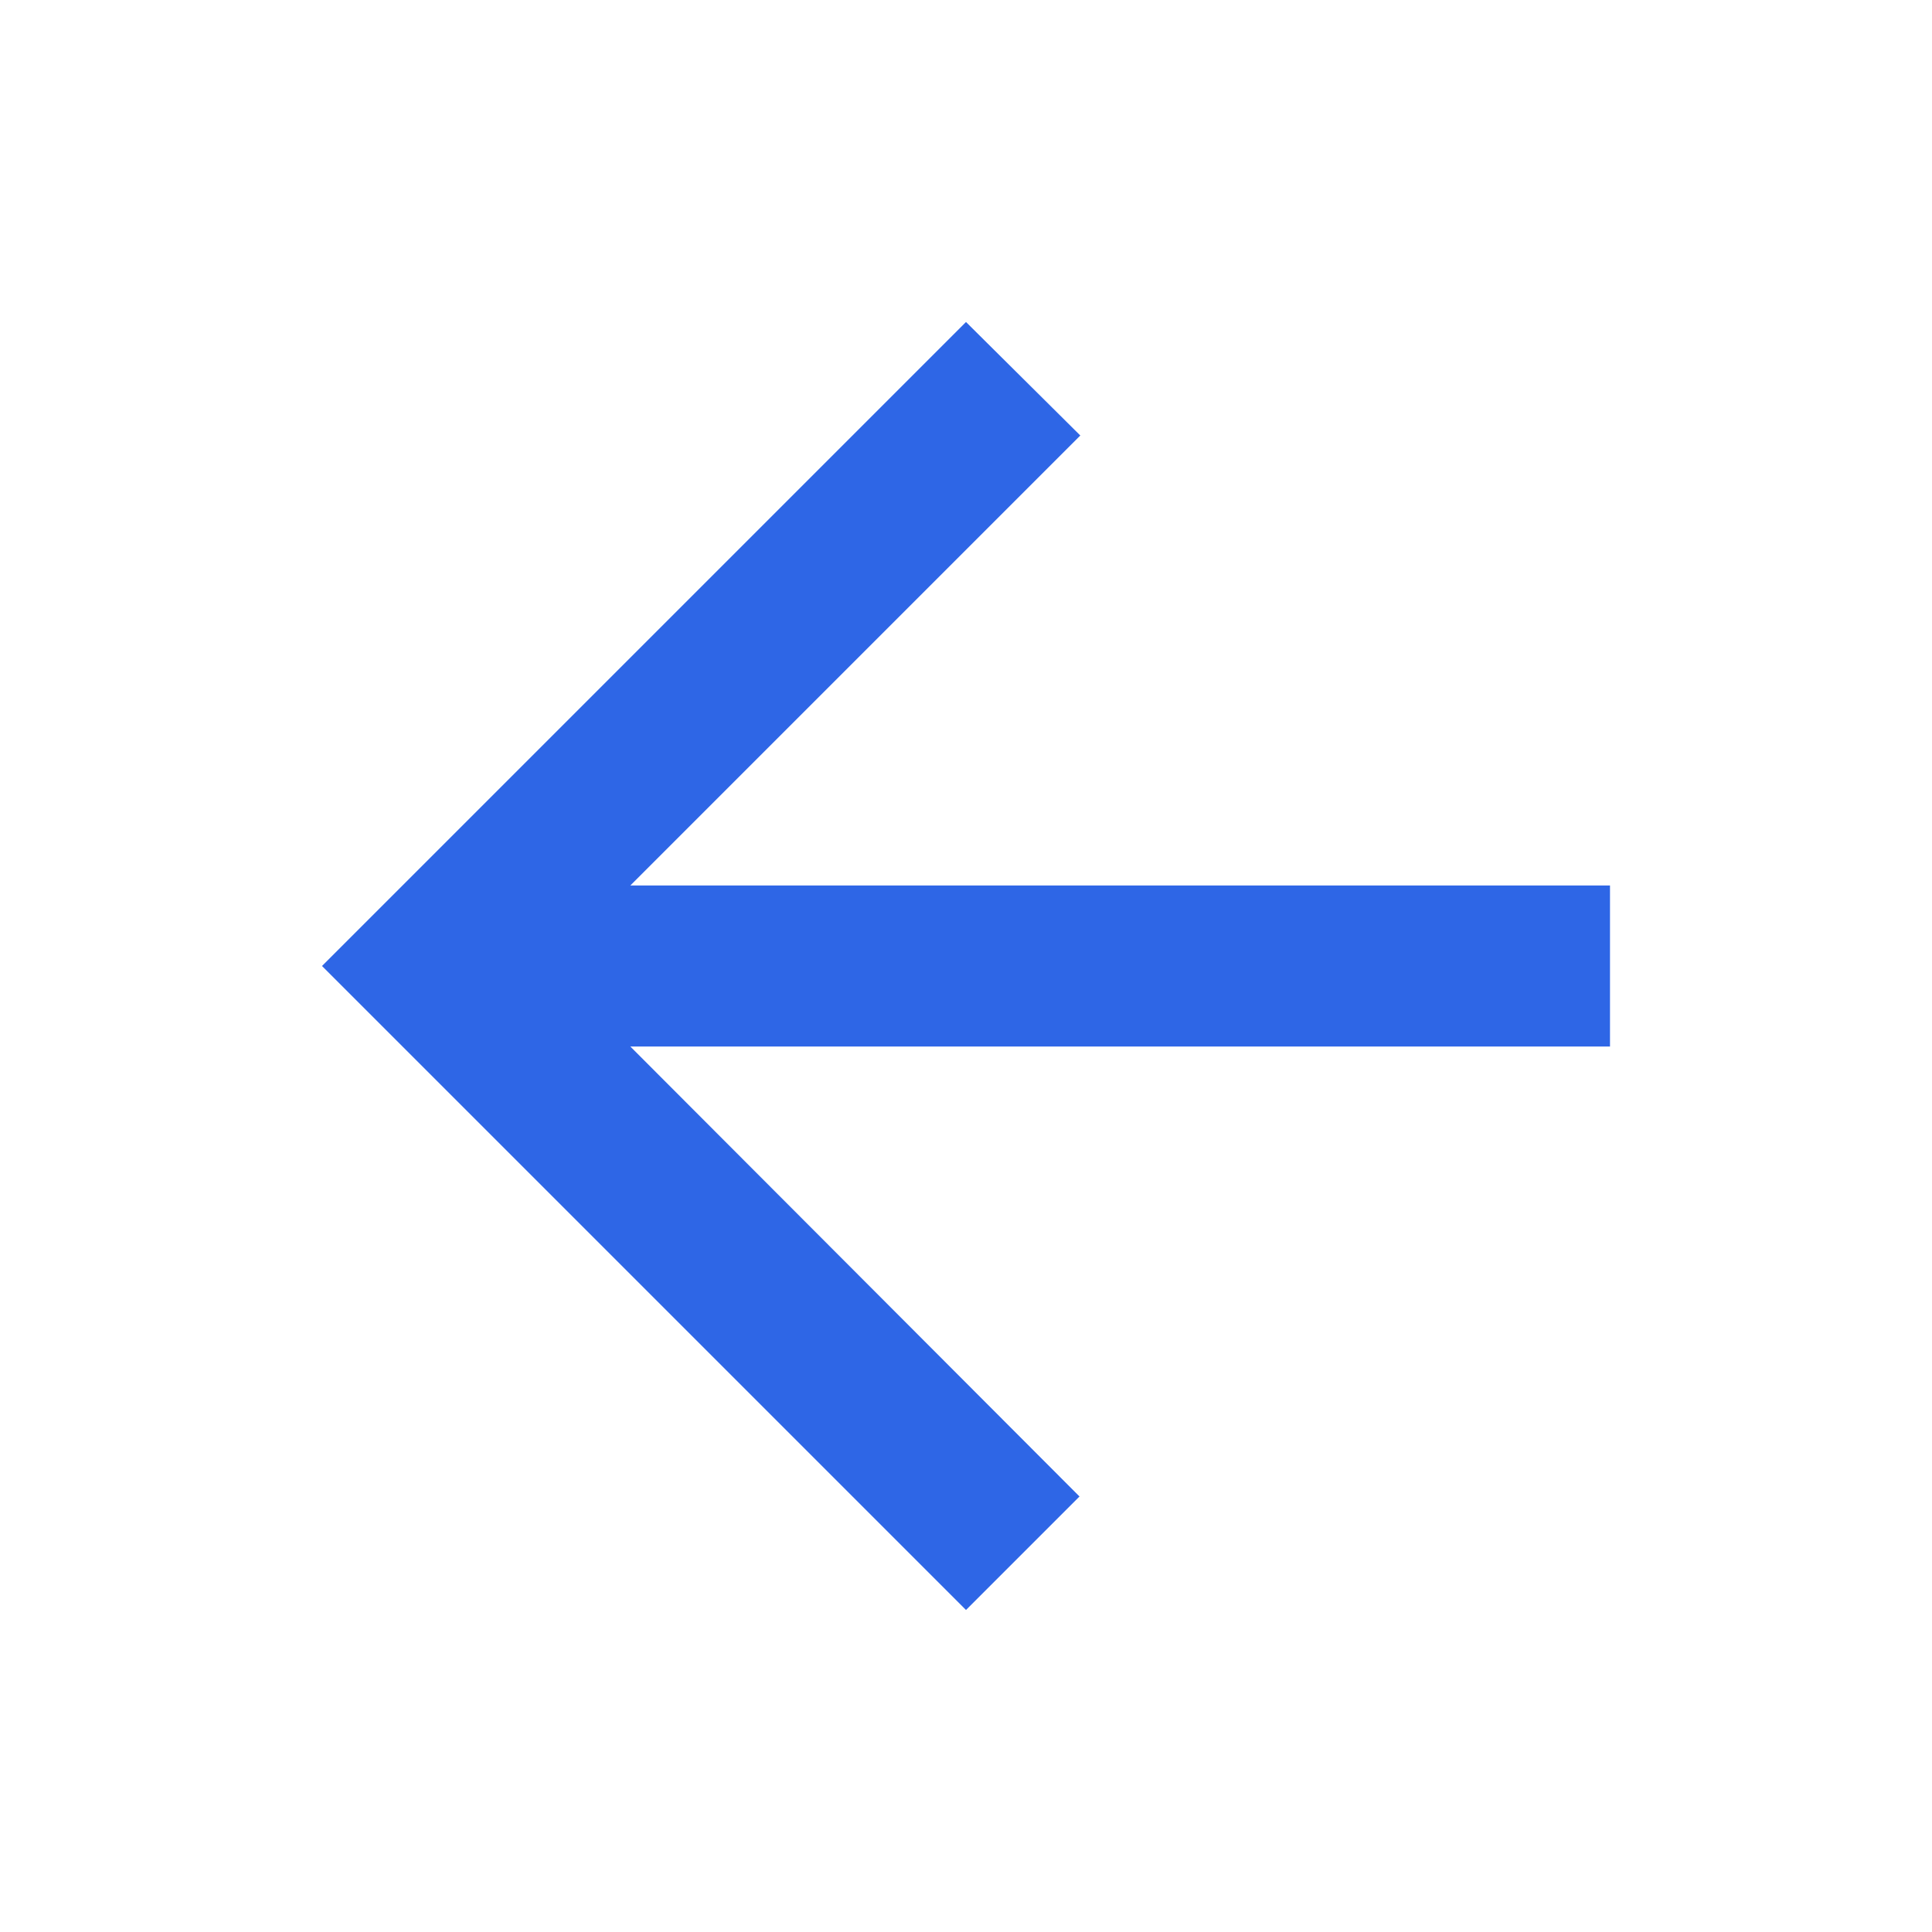 <svg width="24" height="24" viewBox="0 0 24 24" fill="none" xmlns="http://www.w3.org/2000/svg">
<g clip-path="url(#clip0_1196_485)">
<path d="M20 11H7.83L13.42 5.41L12 4L4 12L12 20L13.41 18.59L7.83 13H20V11Z" fill="#2E66E6"/>
</g>
<defs>
<clipPath id="clip0_1196_485">
<rect width="24" height="24" fill="white"/>
</clipPath>
</defs>
</svg>
